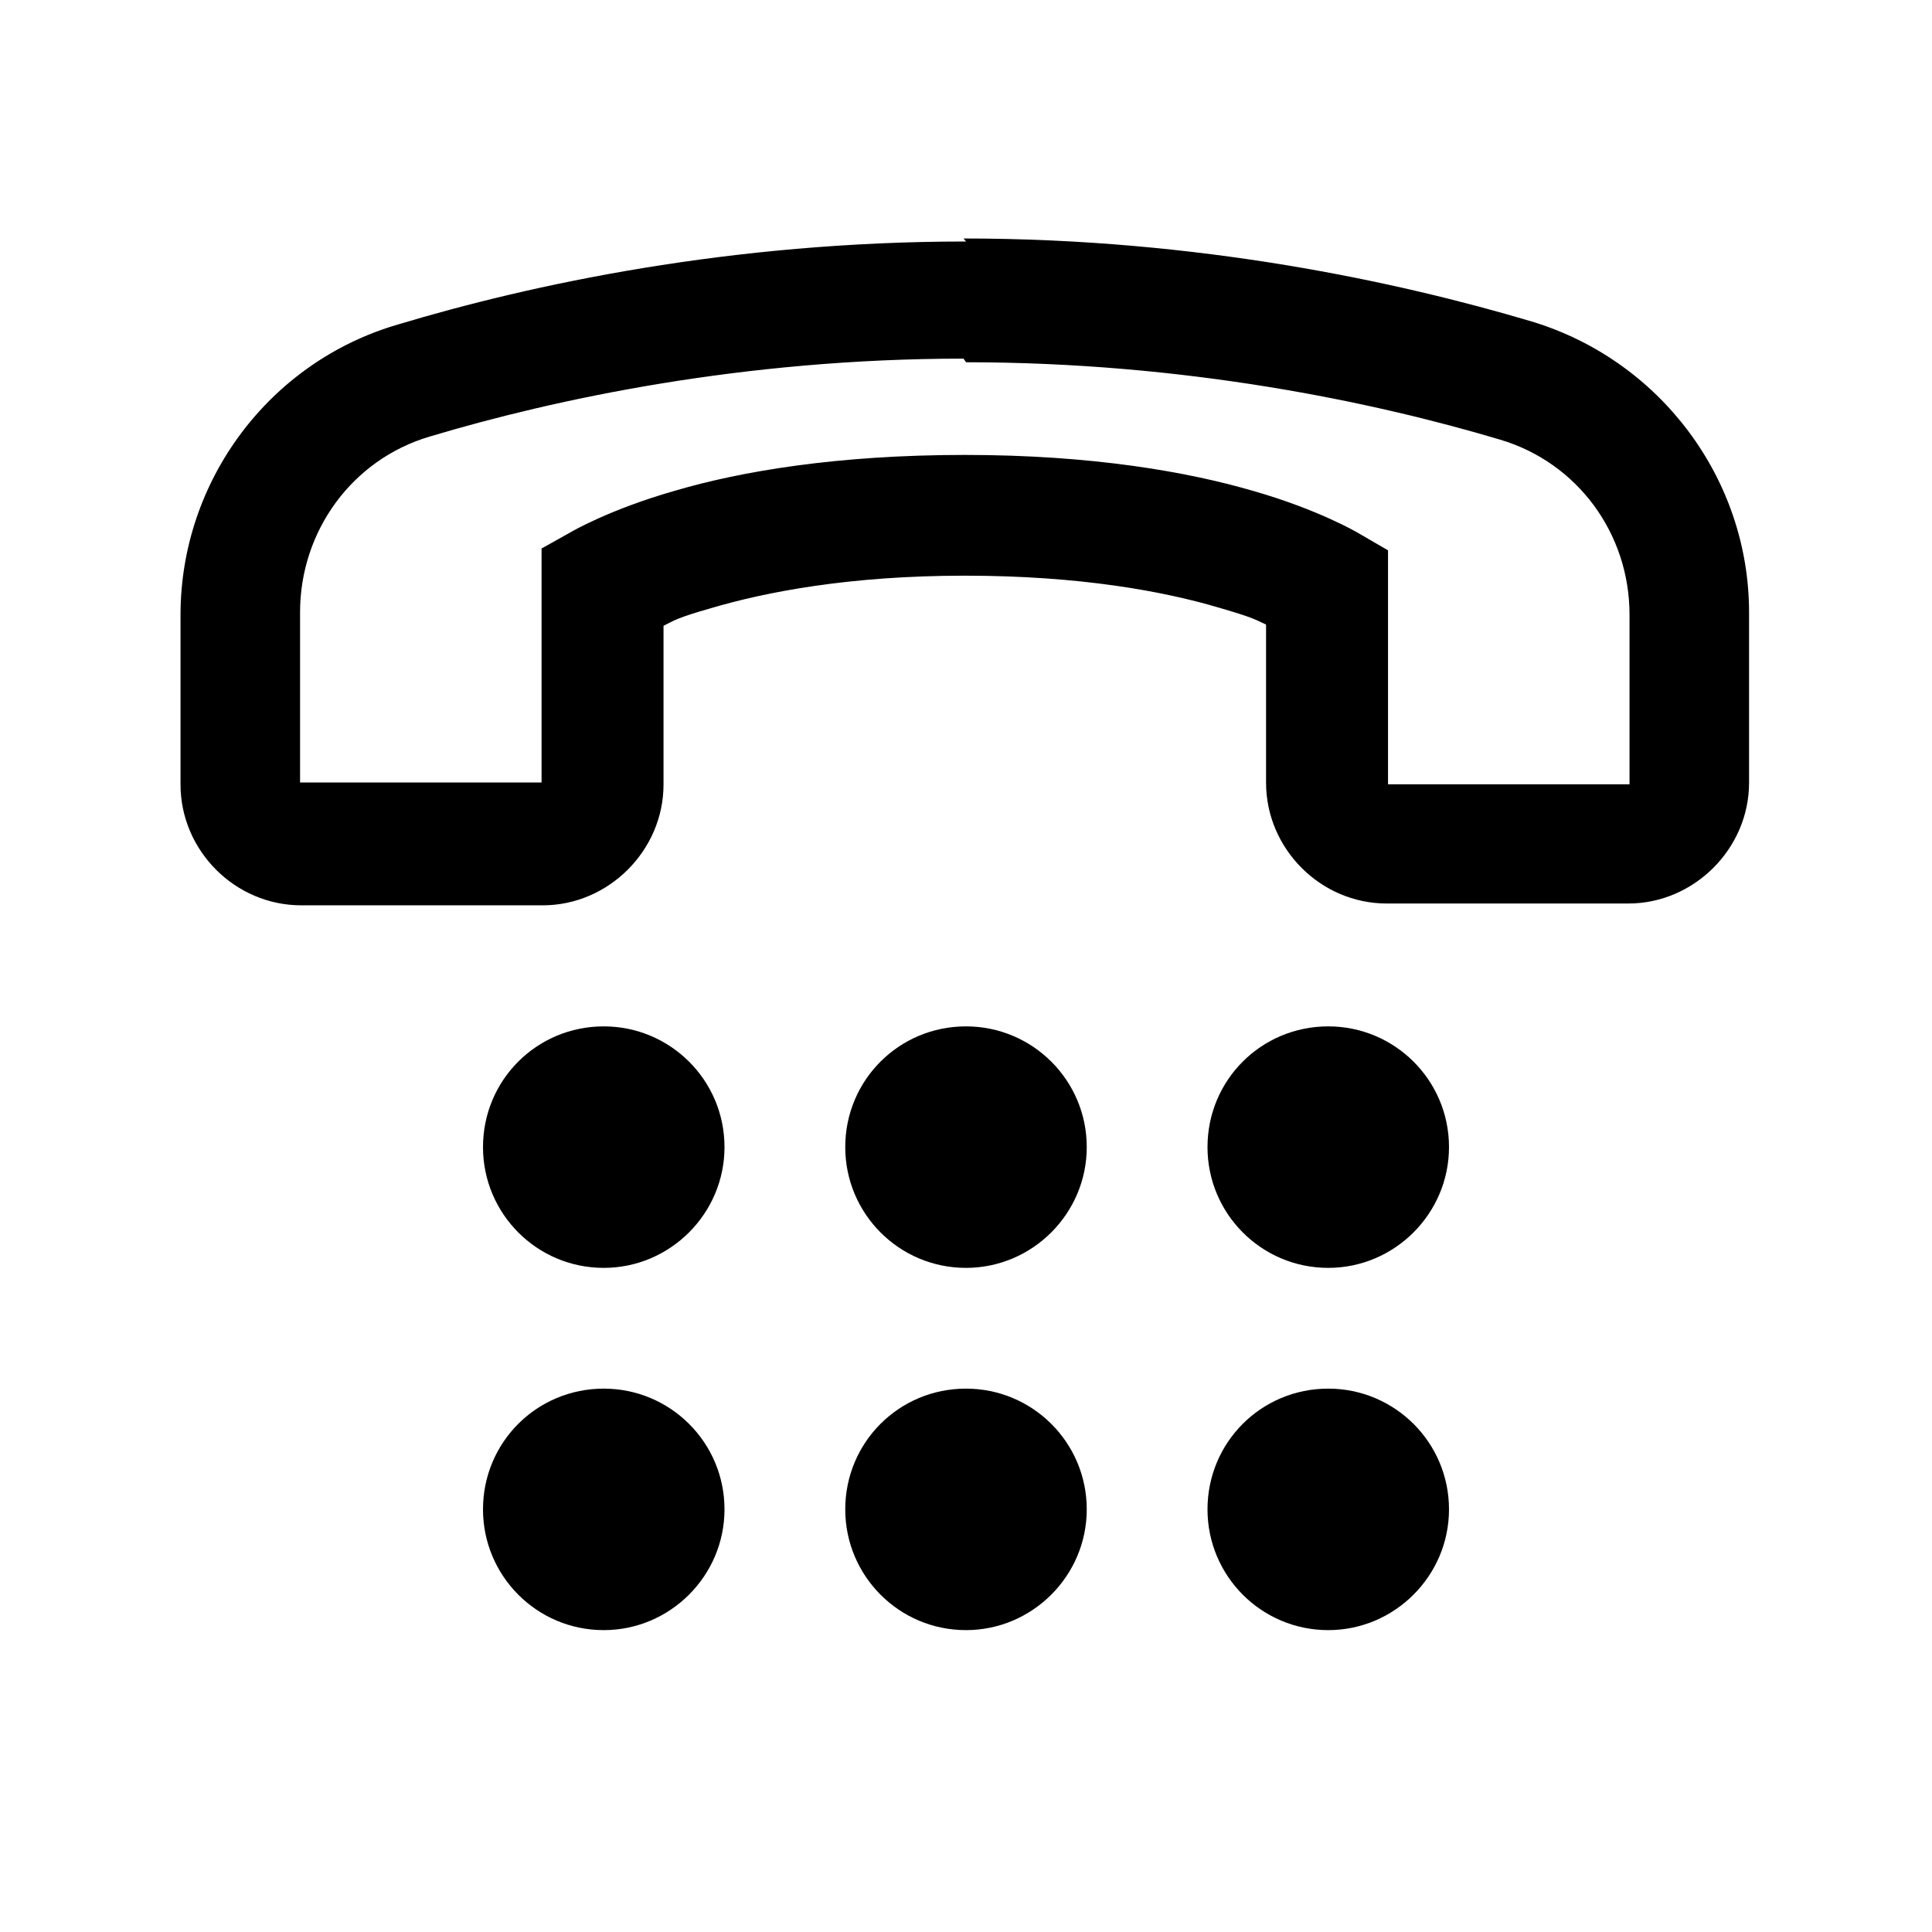 <svg viewBox="0 0 32 32" xmlns="http://www.w3.org/2000/svg"><path d="M16 4c-3.9 0-7.2.71-9.41 1.375 -2.13.62-3.6 2.59-3.6 4.81v2.81c0 1.09.9 2 2 2h4c1.09 0 2-.91 2-2v-2.63c.18-.09.22-.13.78-.29 .91-.27 2.3-.54 4.21-.54 1.91 0 3.3.26 4.21.53 .55.16.59.19.78.28v2.62c0 1.09.9 2 2 2h4c1.09 0 2-.91 2-2v-2.82c0-2.22-1.48-4.18-3.6-4.82 -2.22-.66-5.52-1.375-9.41-1.375Zm0 2c3.64 0 6.76.66 8.84 1.28 1.29.38 2.15 1.56 2.15 2.9v2.81h-4V9.115l-.5-.29s-.64-.38-1.72-.69c-1.09-.32-2.68-.6-4.79-.6s-3.7.27-4.79.59c-1.09.31-1.72.68-1.72.68l-.5.28v3.875h-4v-2.82c0-1.34.86-2.53 2.15-2.91 2.07-.62 5.19-1.29 8.84-1.29Zm-6 11c-1.11 0-2 .89-2 2 0 1.1.89 2 2 2 1.1 0 2-.9 2-2 0-1.11-.9-2-2-2Zm6 0c-1.11 0-2 .89-2 2 0 1.1.89 2 2 2 1.1 0 2-.9 2-2 0-1.11-.9-2-2-2Zm6 0c-1.11 0-2 .89-2 2 0 1.1.89 2 2 2 1.1 0 2-.9 2-2 0-1.11-.9-2-2-2Zm-12 6c-1.11 0-2 .89-2 2 0 1.1.89 2 2 2 1.1 0 2-.9 2-2 0-1.11-.9-2-2-2Zm6 0c-1.11 0-2 .89-2 2 0 1.1.89 2 2 2 1.1 0 2-.9 2-2 0-1.11-.9-2-2-2Zm6 0c-1.11 0-2 .89-2 2 0 1.1.89 2 2 2 1.1 0 2-.9 2-2 0-1.11-.9-2-2-2Z"/></svg>